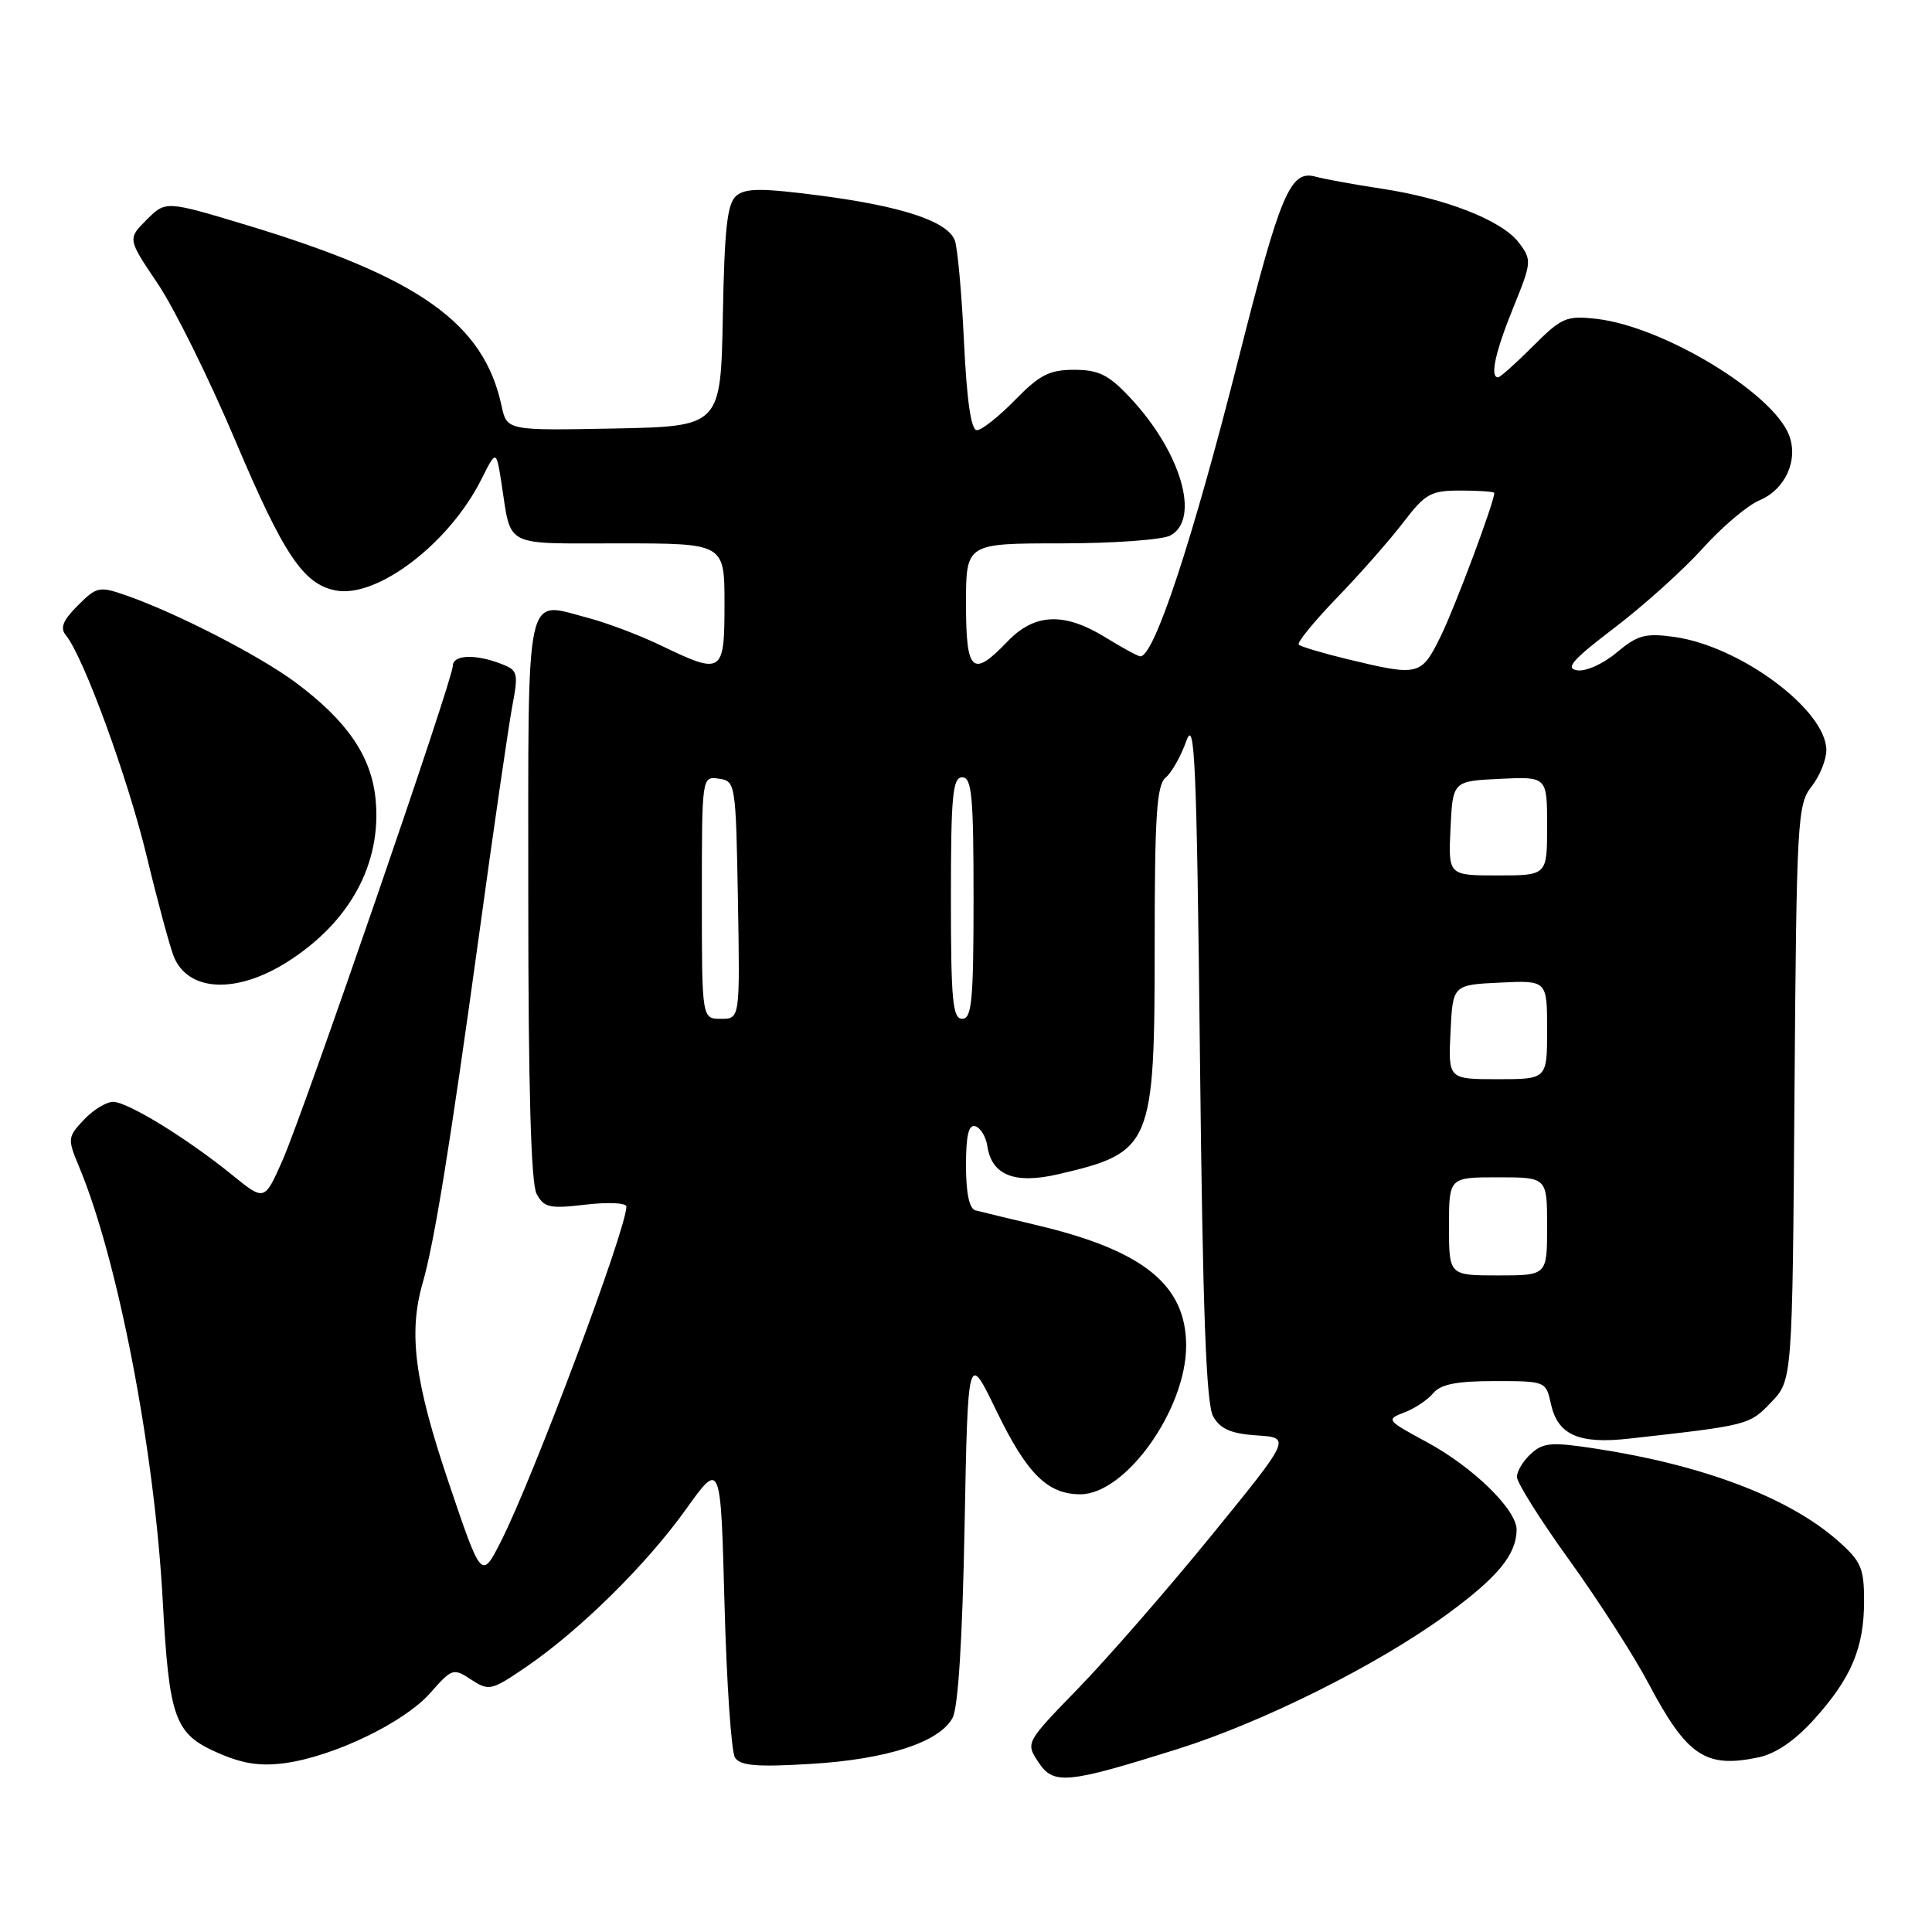 <?xml version="1.0" encoding="UTF-8" standalone="no"?>
<!DOCTYPE svg PUBLIC "-//W3C//DTD SVG 1.1//EN" "http://www.w3.org/Graphics/SVG/1.1/DTD/svg11.dtd" >
<svg xmlns="http://www.w3.org/2000/svg" xmlns:xlink="http://www.w3.org/1999/xlink" version="1.1" viewBox="0 0 256 256">
 <g >
 <path fill="currentColor"
d=" M 156.00 231.77 C 167.38 228.19 182.48 220.65 191.70 213.93 C 198.42 209.02 200.90 206.04 200.96 202.74 C 201.02 200.08 195.19 194.39 189.03 191.07 C 183.72 188.20 183.63 188.09 186.07 187.16 C 187.45 186.64 189.18 185.49 189.91 184.60 C 190.90 183.42 193.02 183.00 198.04 183.00 C 204.79 183.00 204.85 183.02 205.50 186.01 C 206.41 190.15 209.19 191.38 215.92 190.62 C 231.74 188.85 231.78 188.83 234.68 185.82 C 237.50 182.87 237.50 182.87 237.78 144.80 C 238.05 108.70 238.17 106.60 240.03 104.23 C 241.12 102.85 242.00 100.68 242.00 99.40 C 242.00 94.09 230.57 85.59 221.81 84.39 C 218.01 83.87 216.98 84.15 214.22 86.46 C 212.45 87.96 210.13 89.00 208.99 88.82 C 207.35 88.57 208.36 87.42 213.96 83.16 C 217.82 80.22 223.06 75.50 225.61 72.67 C 228.15 69.84 231.54 66.97 233.13 66.30 C 236.55 64.87 238.32 60.98 237.07 57.69 C 234.93 52.05 220.36 43.25 211.54 42.25 C 207.55 41.80 206.93 42.07 203.12 45.88 C 200.85 48.15 198.78 50.00 198.50 50.00 C 197.39 50.00 198.13 46.64 200.52 40.75 C 202.96 34.74 202.99 34.46 201.27 32.17 C 199.07 29.22 191.55 26.27 183.00 24.99 C 179.43 24.45 175.53 23.74 174.33 23.41 C 170.97 22.48 169.67 25.55 164.12 47.50 C 158.02 71.60 152.92 87.07 151.09 86.97 C 150.77 86.95 148.70 85.83 146.50 84.47 C 141.01 81.09 137.09 81.25 133.50 85.00 C 128.85 89.86 128.00 89.09 128.00 80.00 C 128.00 72.00 128.00 72.00 140.57 72.00 C 147.48 72.00 154.00 71.53 155.07 70.96 C 159.12 68.80 156.48 59.83 149.67 52.61 C 146.88 49.65 145.55 49.00 142.33 49.00 C 139.07 49.00 137.75 49.67 134.50 53.00 C 132.35 55.20 130.08 57.00 129.44 57.00 C 128.67 57.00 128.11 53.11 127.73 45.25 C 127.43 38.79 126.87 32.75 126.51 31.83 C 125.51 29.32 119.58 27.35 108.78 25.93 C 100.97 24.91 98.81 24.91 97.58 25.93 C 96.36 26.94 96.00 30.18 95.78 41.85 C 95.50 56.50 95.50 56.50 81.34 56.78 C 67.17 57.05 67.17 57.05 66.46 53.78 C 64.10 42.81 55.56 36.75 32.73 29.84 C 21.96 26.59 21.96 26.59 19.43 29.12 C 16.90 31.65 16.90 31.65 20.89 37.57 C 23.09 40.83 27.71 50.18 31.16 58.33 C 37.59 73.52 40.20 77.42 44.49 78.24 C 49.97 79.29 59.52 72.01 63.77 63.54 C 65.75 59.59 65.75 59.59 66.45 64.04 C 67.79 72.65 66.53 72.00 82.07 72.00 C 96.00 72.00 96.00 72.00 96.00 80.00 C 96.00 89.28 95.73 89.46 87.60 85.54 C 84.79 84.18 80.43 82.53 77.90 81.87 C 69.47 79.66 70.00 77.17 70.00 119.03 C 70.00 144.15 70.36 156.80 71.10 158.19 C 72.08 160.02 72.82 160.18 77.60 159.62 C 80.59 159.27 83.00 159.38 83.00 159.88 C 83.00 162.86 70.67 195.76 66.39 204.22 C 63.80 209.32 63.80 209.32 59.44 196.41 C 54.93 183.05 54.09 176.63 56.01 169.99 C 57.56 164.60 59.63 151.81 63.46 124.00 C 65.38 109.97 67.37 96.33 67.86 93.68 C 68.72 89.11 68.64 88.81 66.32 87.93 C 62.89 86.63 60.00 86.77 60.00 88.24 C 60.00 90.05 40.23 147.42 37.42 153.79 C 35.04 159.16 35.04 159.16 30.77 155.69 C 24.79 150.84 16.91 146.00 14.98 146.00 C 14.08 146.00 12.34 147.07 11.11 148.38 C 8.95 150.68 8.93 150.89 10.49 154.63 C 15.62 166.91 20.48 192.13 21.56 212.04 C 22.41 227.69 23.13 229.73 28.77 232.22 C 32.14 233.71 34.46 234.07 37.77 233.62 C 44.26 232.73 53.60 228.22 57.02 224.32 C 59.89 221.06 60.07 221.00 62.44 222.56 C 64.79 224.09 65.11 224.02 69.70 220.89 C 76.84 216.01 85.64 207.33 90.87 200.02 C 95.50 193.54 95.50 193.54 96.00 212.52 C 96.28 222.96 96.90 232.12 97.39 232.89 C 98.09 233.97 100.27 234.16 107.39 233.73 C 117.49 233.13 124.46 230.87 126.22 227.63 C 126.96 226.26 127.53 217.17 127.81 202.31 C 128.25 179.12 128.25 179.12 132.03 186.94 C 136.06 195.27 138.80 198.00 143.15 198.00 C 149.16 198.00 157.17 186.76 157.17 178.31 C 157.17 170.28 151.53 165.71 137.50 162.37 C 133.65 161.45 129.94 160.56 129.25 160.38 C 128.44 160.17 128.00 158.10 128.00 154.45 C 128.00 150.40 128.35 148.95 129.25 149.24 C 129.94 149.47 130.64 150.63 130.82 151.82 C 131.40 155.75 134.45 156.95 140.32 155.57 C 152.64 152.69 153.00 151.82 153.00 125.17 C 153.00 108.12 153.27 104.02 154.45 103.04 C 155.25 102.38 156.48 100.19 157.20 98.17 C 158.31 95.03 158.57 101.02 159.00 140.00 C 159.37 173.90 159.82 186.06 160.76 187.70 C 161.71 189.36 163.12 189.97 166.55 190.20 C 171.08 190.50 171.08 190.50 160.49 203.50 C 154.66 210.65 146.74 219.74 142.89 223.70 C 135.90 230.90 135.89 230.91 137.58 233.47 C 139.58 236.54 141.33 236.38 156.00 231.77 Z  M 240.39 227.81 C 245.31 222.35 247.00 218.34 247.00 212.14 C 247.00 207.75 246.61 206.87 243.47 204.11 C 237.03 198.45 225.75 194.16 211.62 191.98 C 205.61 191.05 204.51 191.13 202.87 192.62 C 201.84 193.55 201.00 194.94 201.00 195.70 C 201.00 196.46 204.14 201.46 207.99 206.79 C 211.83 212.13 216.53 219.45 218.43 223.05 C 223.53 232.69 225.99 234.34 233.00 232.86 C 235.30 232.38 237.84 230.64 240.39 227.81 Z  M 38.02 127.49 C 46.36 122.22 50.59 114.46 49.77 105.93 C 49.22 100.21 46.00 95.51 39.15 90.42 C 34.36 86.86 23.36 81.21 16.73 78.90 C 13.15 77.65 12.83 77.72 10.31 80.23 C 8.32 82.22 7.93 83.21 8.74 84.19 C 11.07 87.03 16.94 103.08 19.45 113.50 C 20.91 119.55 22.53 125.53 23.04 126.78 C 24.96 131.42 31.31 131.72 38.02 127.49 Z  M 192.00 162.50 C 192.00 156.00 192.00 156.00 198.50 156.00 C 205.00 156.00 205.00 156.00 205.00 162.50 C 205.00 169.00 205.00 169.00 198.50 169.00 C 192.00 169.00 192.00 169.00 192.00 162.50 Z  M 192.20 136.75 C 192.50 130.50 192.50 130.50 198.75 130.20 C 205.00 129.90 205.00 129.90 205.00 136.45 C 205.00 143.00 205.00 143.00 198.45 143.00 C 191.90 143.00 191.90 143.00 192.20 136.75 Z  M 93.00 118.93 C 93.00 102.86 93.00 102.86 95.25 103.18 C 97.46 103.49 97.50 103.77 97.78 119.25 C 98.05 135.00 98.05 135.00 95.53 135.00 C 93.00 135.00 93.00 135.00 93.00 118.93 Z  M 126.00 119.00 C 126.00 105.44 126.23 103.00 127.50 103.00 C 128.77 103.00 129.00 105.44 129.00 119.00 C 129.00 132.56 128.77 135.00 127.50 135.00 C 126.23 135.00 126.00 132.56 126.00 119.00 Z  M 192.20 109.75 C 192.50 103.50 192.50 103.50 198.75 103.20 C 205.00 102.90 205.00 102.90 205.00 109.45 C 205.00 116.00 205.00 116.00 198.45 116.00 C 191.90 116.00 191.90 116.00 192.20 109.75 Z  M 178.53 87.34 C 175.25 86.55 172.35 85.68 172.09 85.42 C 171.83 85.16 174.10 82.37 177.14 79.22 C 180.18 76.08 184.13 71.59 185.92 69.25 C 188.88 65.38 189.57 65.00 193.58 65.00 C 196.01 65.00 198.00 65.15 198.00 65.32 C 198.00 66.53 192.83 80.36 190.93 84.25 C 188.32 89.57 188.05 89.64 178.53 87.34 Z "/>
</g>
</svg>